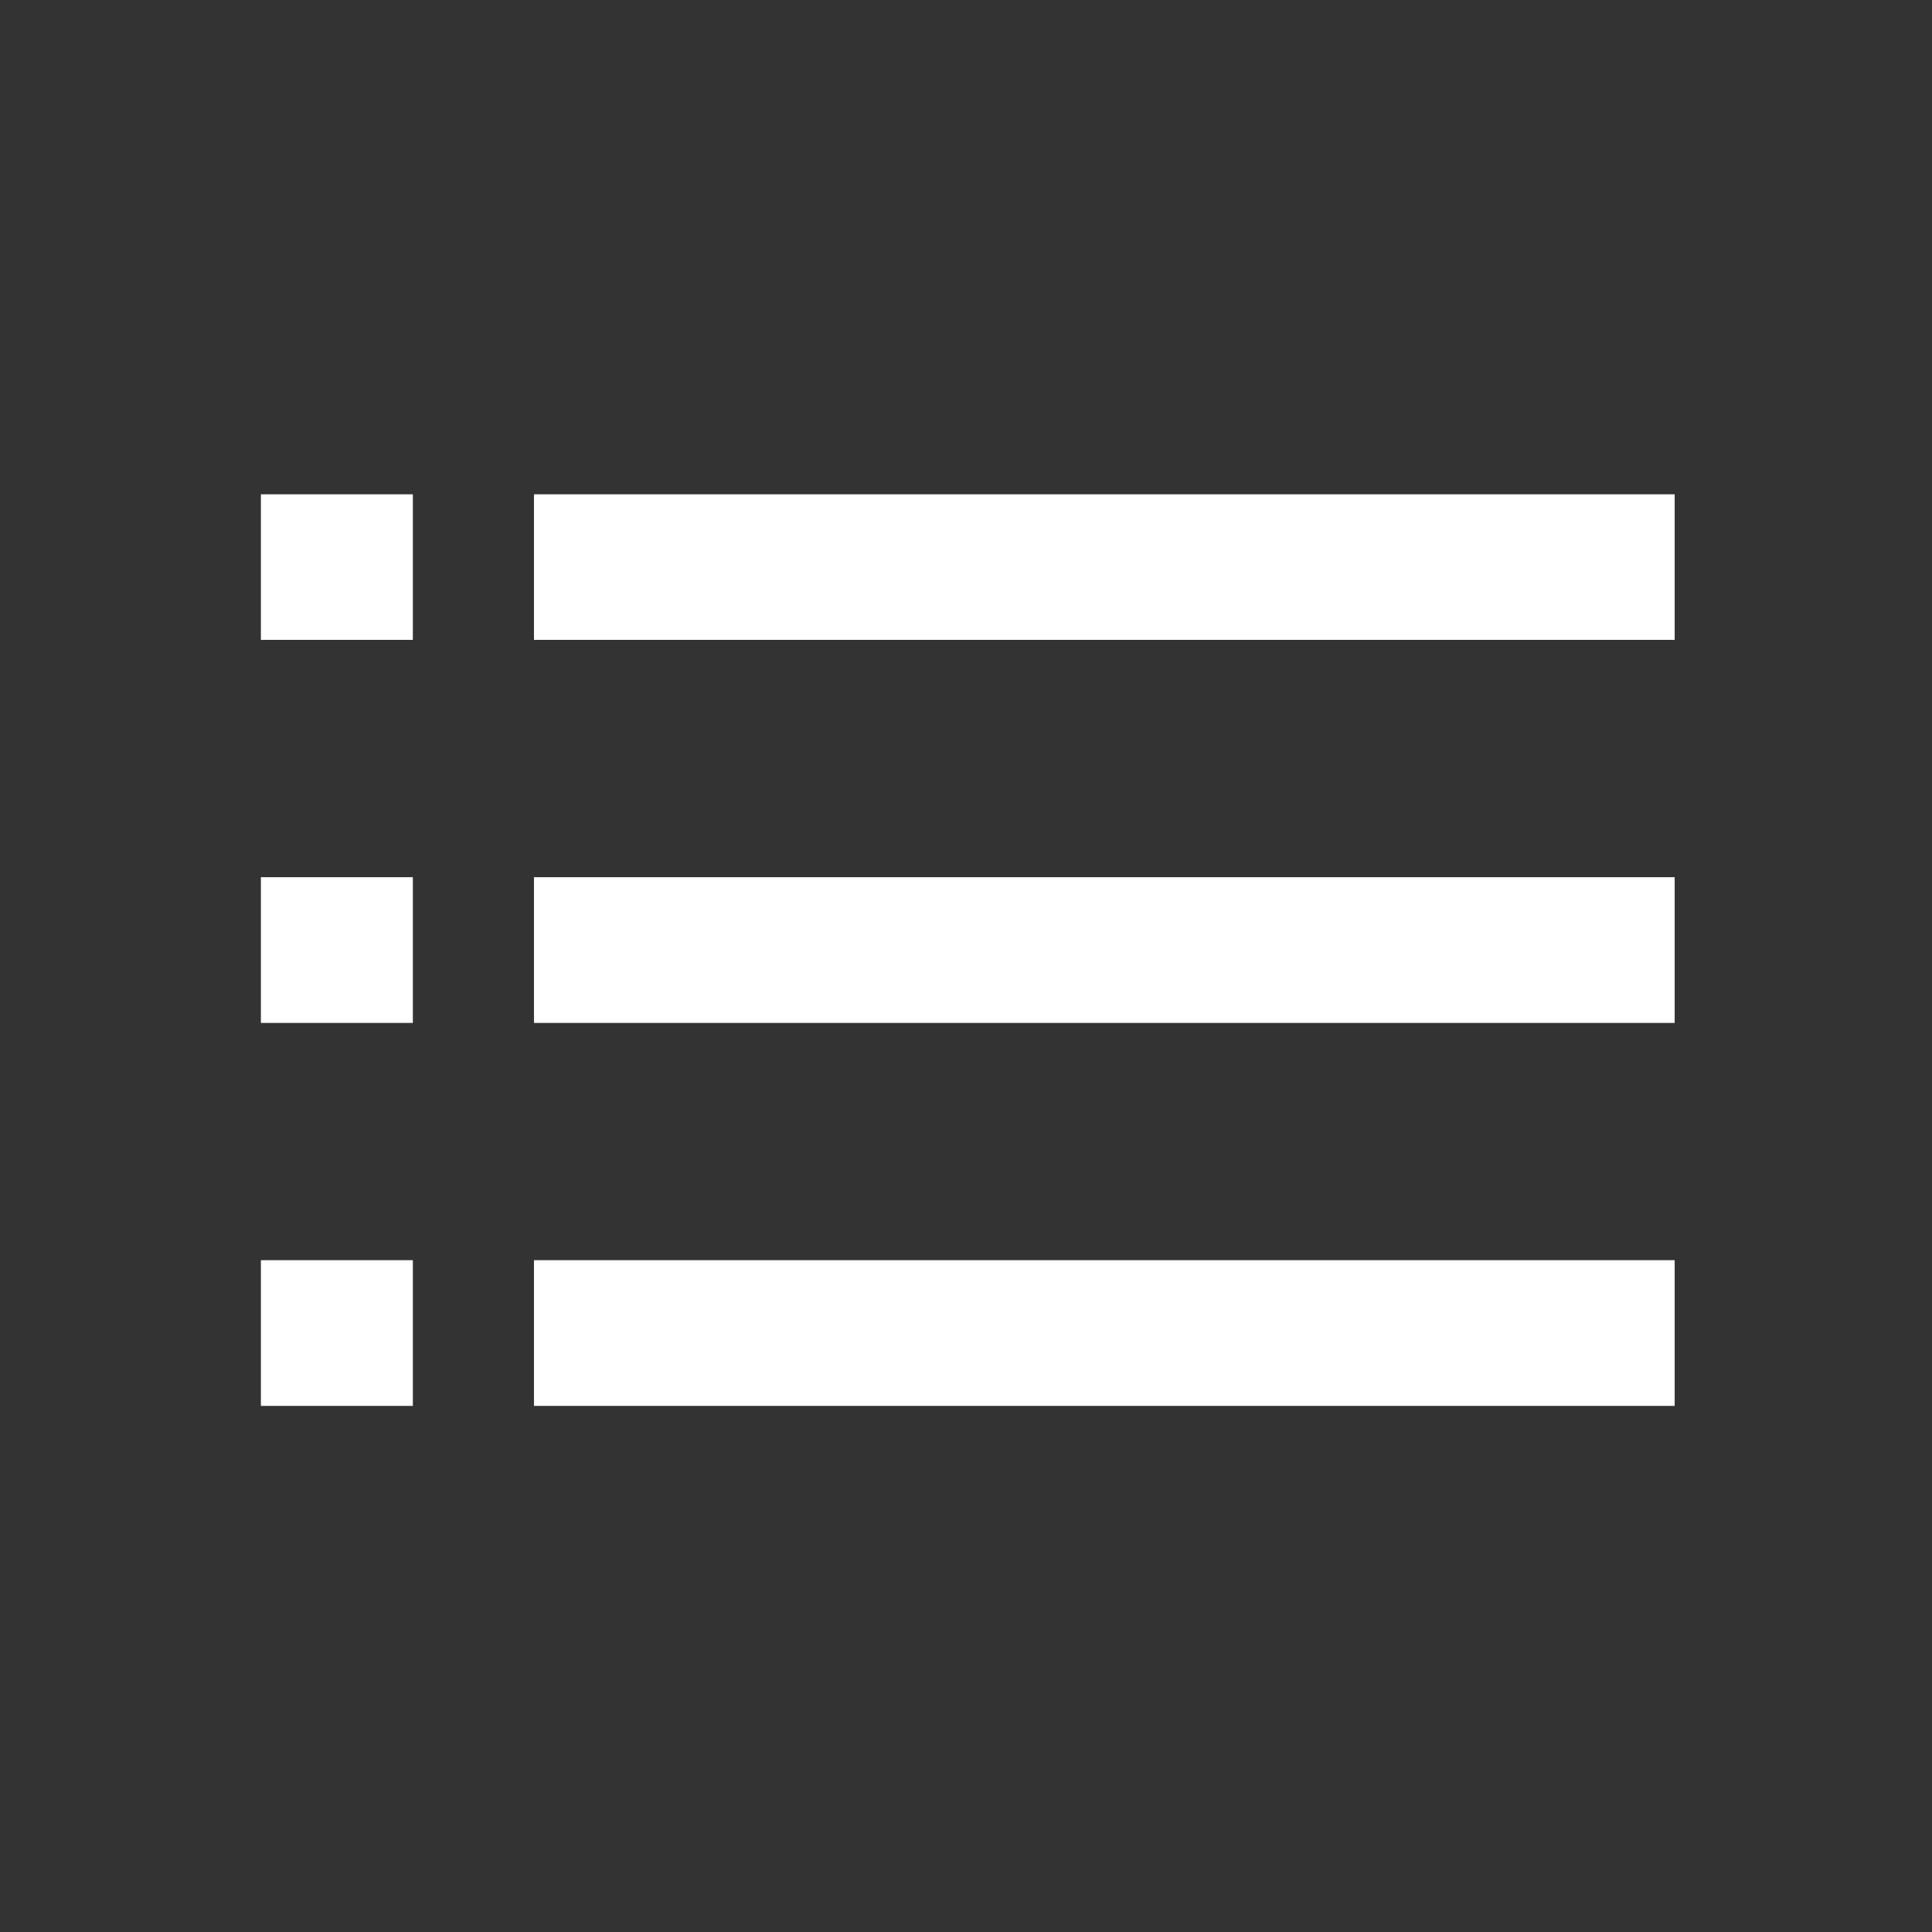 <?xml version="1.0" encoding="utf-8"?>
<!-- Generator: Adobe Illustrator 17.0.0, SVG Export Plug-In . SVG Version: 6.00 Build 0)  -->
<!DOCTYPE svg PUBLIC "-//W3C//DTD SVG 1.1//EN" "http://www.w3.org/Graphics/SVG/1.1/DTD/svg11.dtd">
<svg version="1.1" id="Layer_1" xmlns="http://www.w3.org/2000/svg" xmlns:xlink="http://www.w3.org/1999/xlink" x="0px" y="0px"
	 width="26px" height="26px" viewBox="0 0 26 26" enable-background="new 0 0 26 26" xml:space="preserve">
<rect x="0" y="0" width="26" height="26" fill="#333333" stroke="none"/>
<g>
	<g>
		
			<rect x="7.436" y="6.902" fill="#FFFFFF" stroke="#FFFFFF" stroke-width="0.5" stroke-miterlimit="10" width="14.851" height="1.459"/>
		
			<rect x="7.436" y="12.055" fill="#FFFFFF" stroke="#FFFFFF" stroke-width="0.5" stroke-miterlimit="10" width="14.851" height="1.461"/>
		
			<rect x="7.436" y="17.209" fill="#FFFFFF" stroke="#FFFFFF" stroke-width="0.5" stroke-miterlimit="10" width="14.851" height="1.461"/>
	</g>
	
		<rect x="3.761" y="6.902" fill="#FFFFFF" stroke="#FFFFFF" stroke-width="0.5" stroke-miterlimit="10" width="1.545" height="1.459"/>
	
		<rect x="3.761" y="12.055" fill="#FFFFFF" stroke="#FFFFFF" stroke-width="0.5" stroke-miterlimit="10" width="1.545" height="1.461"/>
	
		<rect x="3.761" y="17.209" fill="#FFFFFF" stroke="#FFFFFF" stroke-width="0.5" stroke-miterlimit="10" width="1.545" height="1.461"/>
</g>
</svg>
